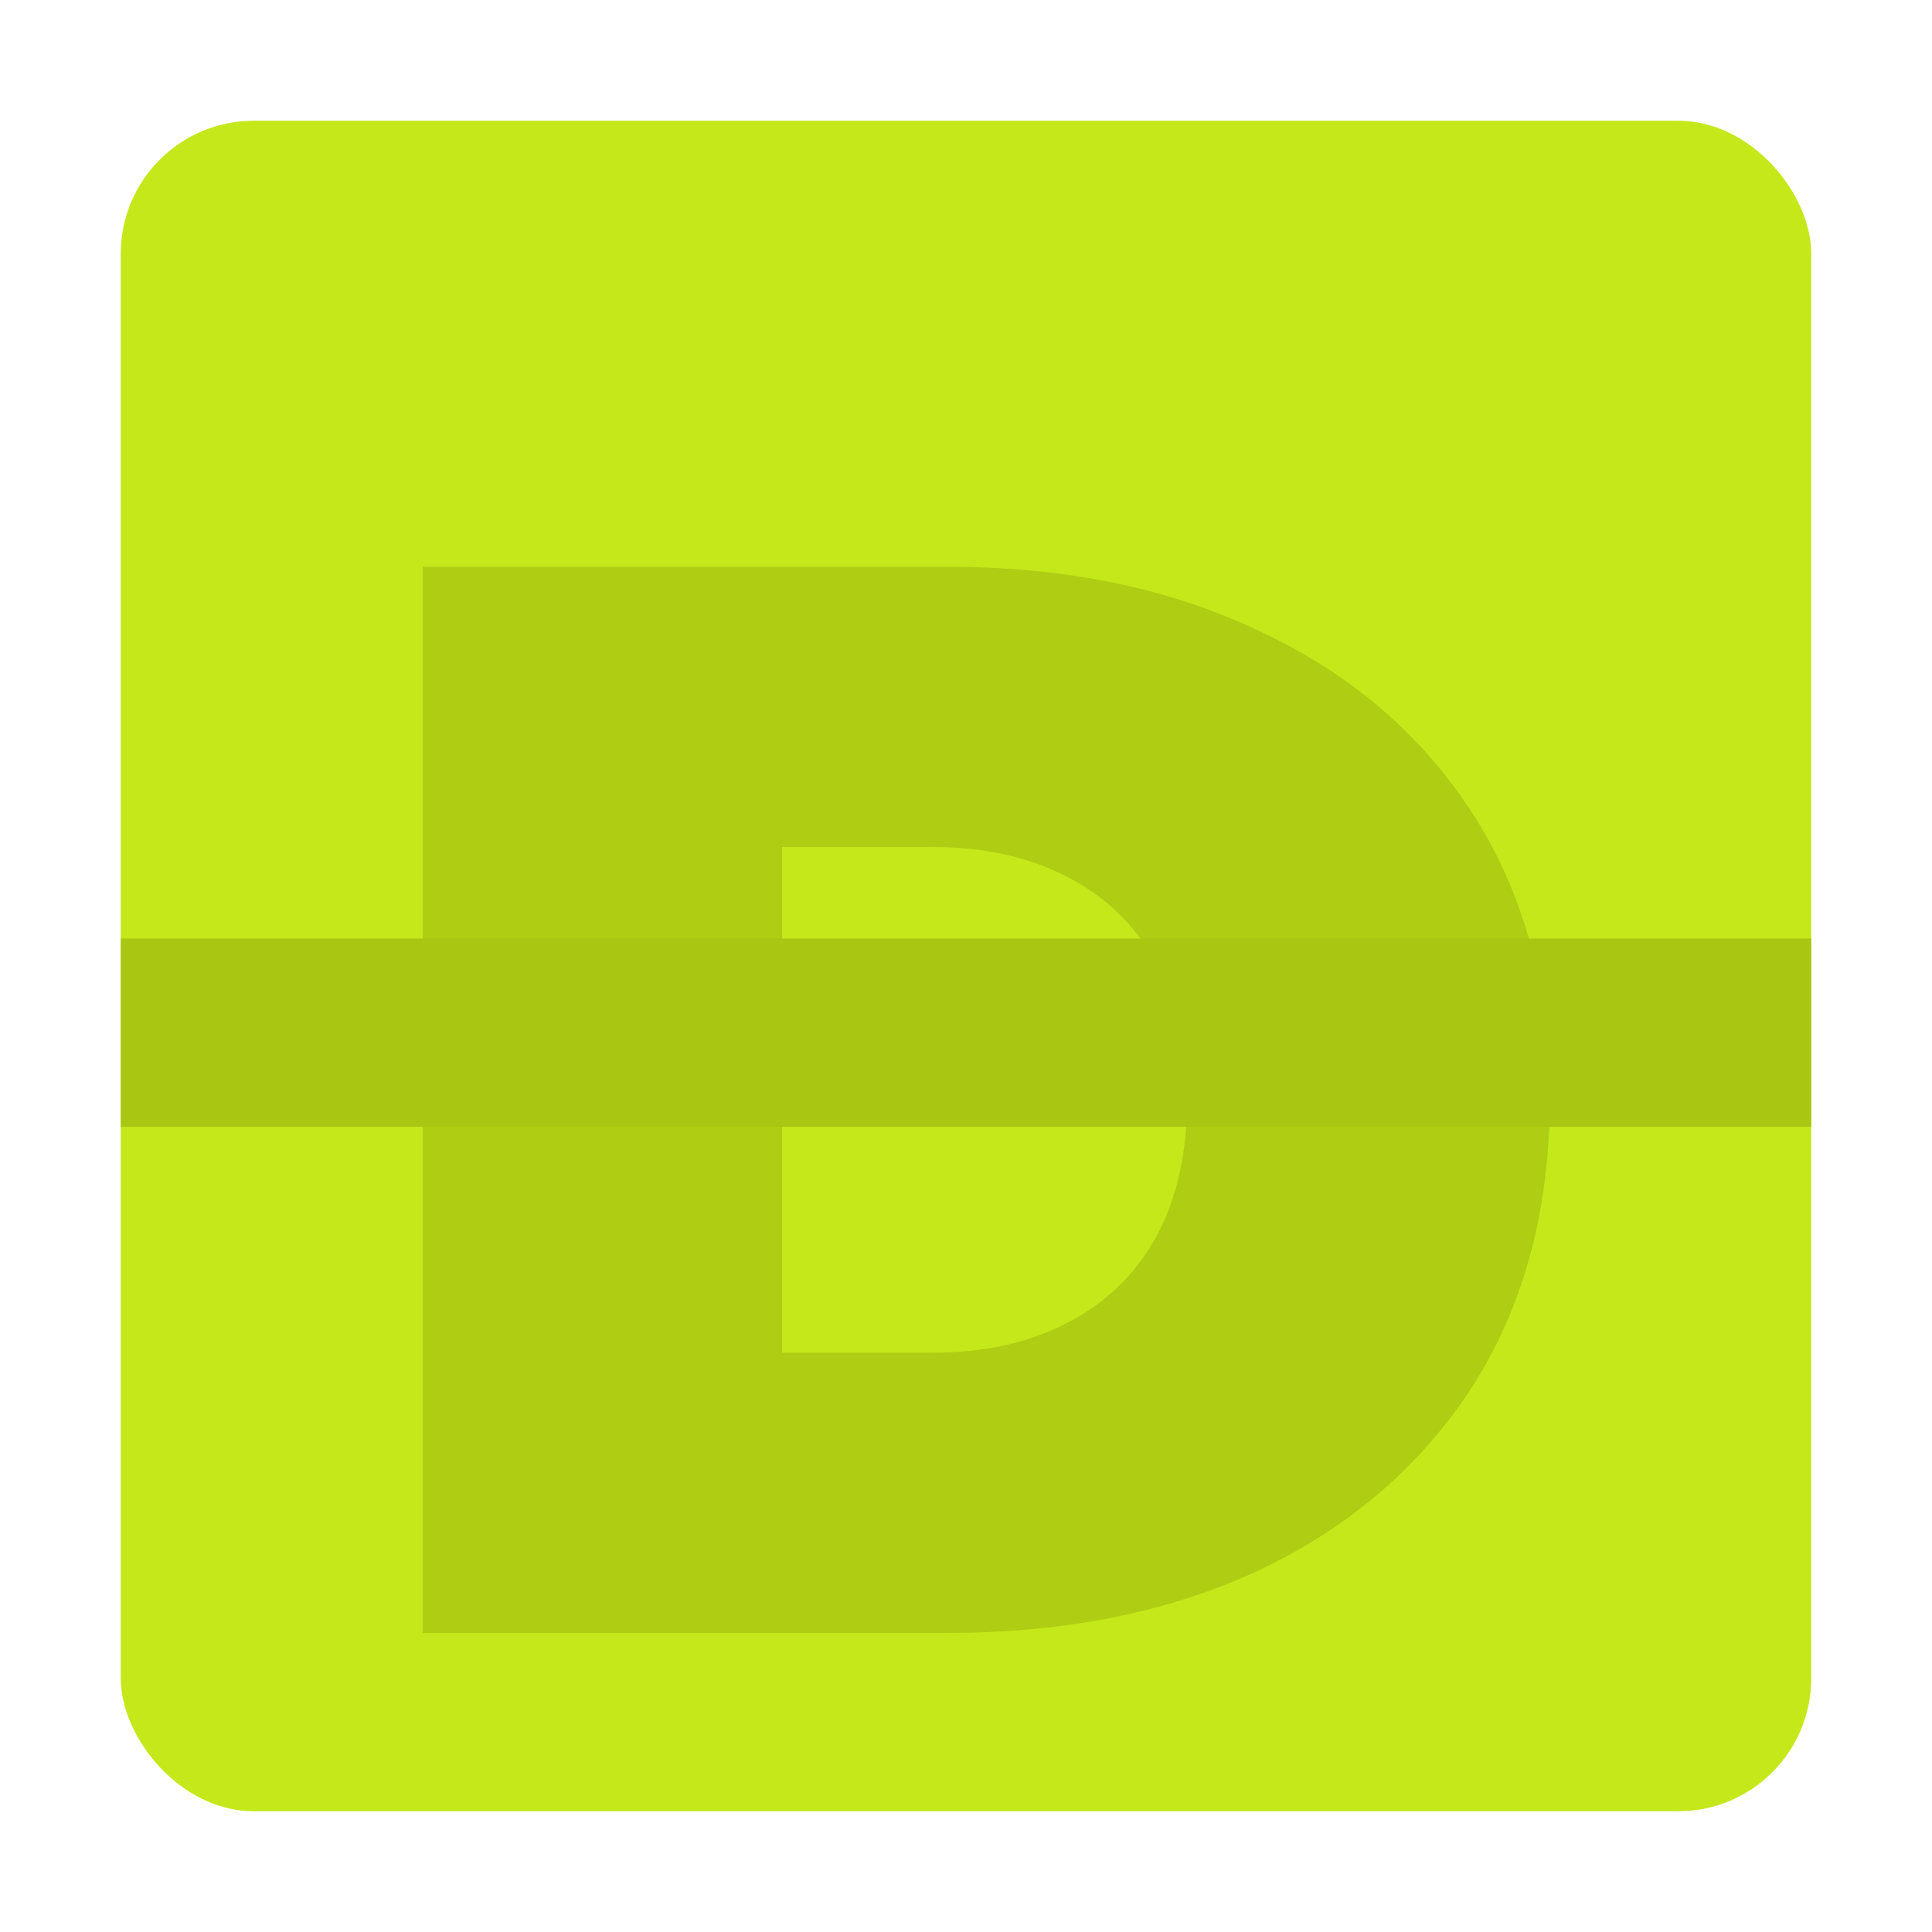 <svg width="32" height="32" viewBox="0 0 32 32" fill="none" xmlns="http://www.w3.org/2000/svg">
<rect width="32" height="32" rx="2" fill="white"/>
<rect x="2" y="2" width="28" height="28" rx="2.203" fill="#C5E81A"/>
<g filter="url(#filter0_i_1679_12)">
<path d="M7.002 24.843V7.185H15.705C17.672 7.185 19.404 7.547 20.901 8.27C22.398 8.976 23.567 9.985 24.407 11.297C25.248 12.609 25.669 14.173 25.669 15.989C25.669 17.822 25.248 19.403 24.407 20.731C23.567 22.043 22.398 23.06 20.901 23.783C19.404 24.49 17.672 24.843 15.705 24.843H7.002ZM12.955 20.201H15.453C16.293 20.201 17.025 20.042 17.647 19.722C18.286 19.403 18.782 18.932 19.135 18.309C19.489 17.671 19.665 16.897 19.665 15.989C19.665 15.098 19.489 14.341 19.135 13.719C18.782 13.096 18.286 12.625 17.647 12.306C17.025 11.986 16.293 11.827 15.453 11.827H12.955V20.201Z" fill="#AECD13"/>
</g>
<g filter="url(#filter1_d_1679_12)">
<path d="M30 14.444H2V17.564H30V14.444Z" fill="#A9C712"/>
</g>
<defs>
<filter id="filter0_i_1679_12" x="7.002" y="7.185" width="18.667" height="19.86" filterUnits="userSpaceOnUse" color-interpolation-filters="sRGB">
<feFlood flood-opacity="0" result="BackgroundImageFix"/>
<feBlend mode="normal" in="SourceGraphic" in2="BackgroundImageFix" result="shape"/>
<feColorMatrix in="SourceAlpha" type="matrix" values="0 0 0 0 0 0 0 0 0 0 0 0 0 0 0 0 0 0 127 0" result="hardAlpha"/>
<feOffset dy="2.203"/>
<feGaussianBlur stdDeviation="2.203"/>
<feComposite in2="hardAlpha" operator="arithmetic" k2="-1" k3="1"/>
<feColorMatrix type="matrix" values="0 0 0 0 0 0 0 0 0 0 0 0 0 0 0 0 0 0 0.1 0"/>
<feBlend mode="normal" in2="shape" result="effect1_innerShadow_1679_12"/>
</filter>
<filter id="filter1_d_1679_12" x="0.899" y="14.444" width="30.203" height="5.322" filterUnits="userSpaceOnUse" color-interpolation-filters="sRGB">
<feFlood flood-opacity="0" result="BackgroundImageFix"/>
<feColorMatrix in="SourceAlpha" type="matrix" values="0 0 0 0 0 0 0 0 0 0 0 0 0 0 0 0 0 0 127 0" result="hardAlpha"/>
<feOffset dy="1.101"/>
<feGaussianBlur stdDeviation="0.551"/>
<feComposite in2="hardAlpha" operator="out"/>
<feColorMatrix type="matrix" values="0 0 0 0 0 0 0 0 0 0 0 0 0 0 0 0 0 0 0.2 0"/>
<feBlend mode="normal" in2="BackgroundImageFix" result="effect1_dropShadow_1679_12"/>
<feBlend mode="normal" in="SourceGraphic" in2="effect1_dropShadow_1679_12" result="shape"/>
</filter>
</defs>
</svg>
